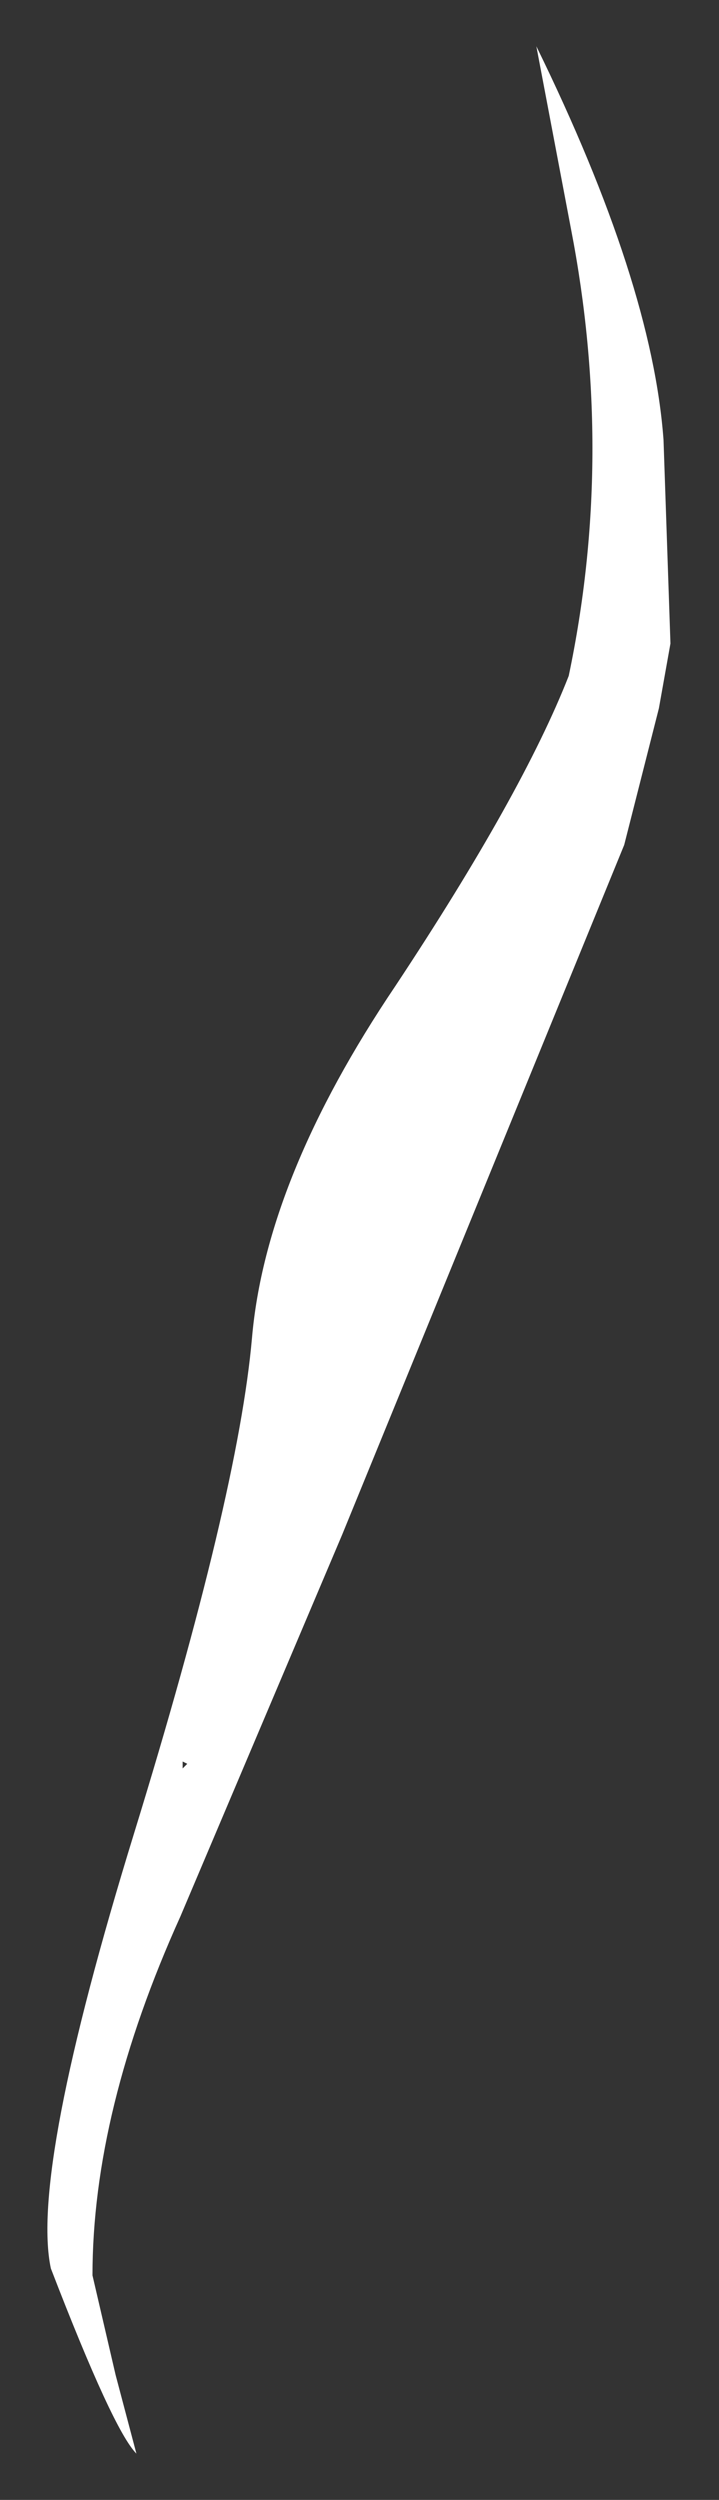 <?xml version="1.0" encoding="UTF-8" standalone="no"?>
<svg xmlns:xlink="http://www.w3.org/1999/xlink" height="54px" width="15.55px" xmlns="http://www.w3.org/2000/svg">
  <rect width="100%" height="100%" fill="#333333" stroke="none"/>
  <g transform="matrix(1.0, 0.0, 0.0, 1.0, 7.75, 27)">
    <path d="M4.55 -12.4 Q5.55 -17.15 4.6 -22.05 L3.85 -26.0 Q6.35 -20.9 6.6 -17.5 L6.75 -13.1 6.5 -11.7 5.75 -8.75 -0.35 6.15 -3.85 14.4 Q-5.75 18.6 -5.75 22.15 L-5.25 24.3 -4.8 26.0 Q-5.3 25.5 -6.65 22.0 -7.1 19.9 -4.85 12.6 -2.6 5.3 -2.3 1.9 -2.0 -1.55 0.8 -5.7 3.55 -9.85 4.55 -12.4 M-3.8 11.05 L-3.8 11.2 -3.7 11.1 -3.8 11.05" fill="#ffffff" fill-rule="evenodd" stroke="none"/>
  </g>
</svg>